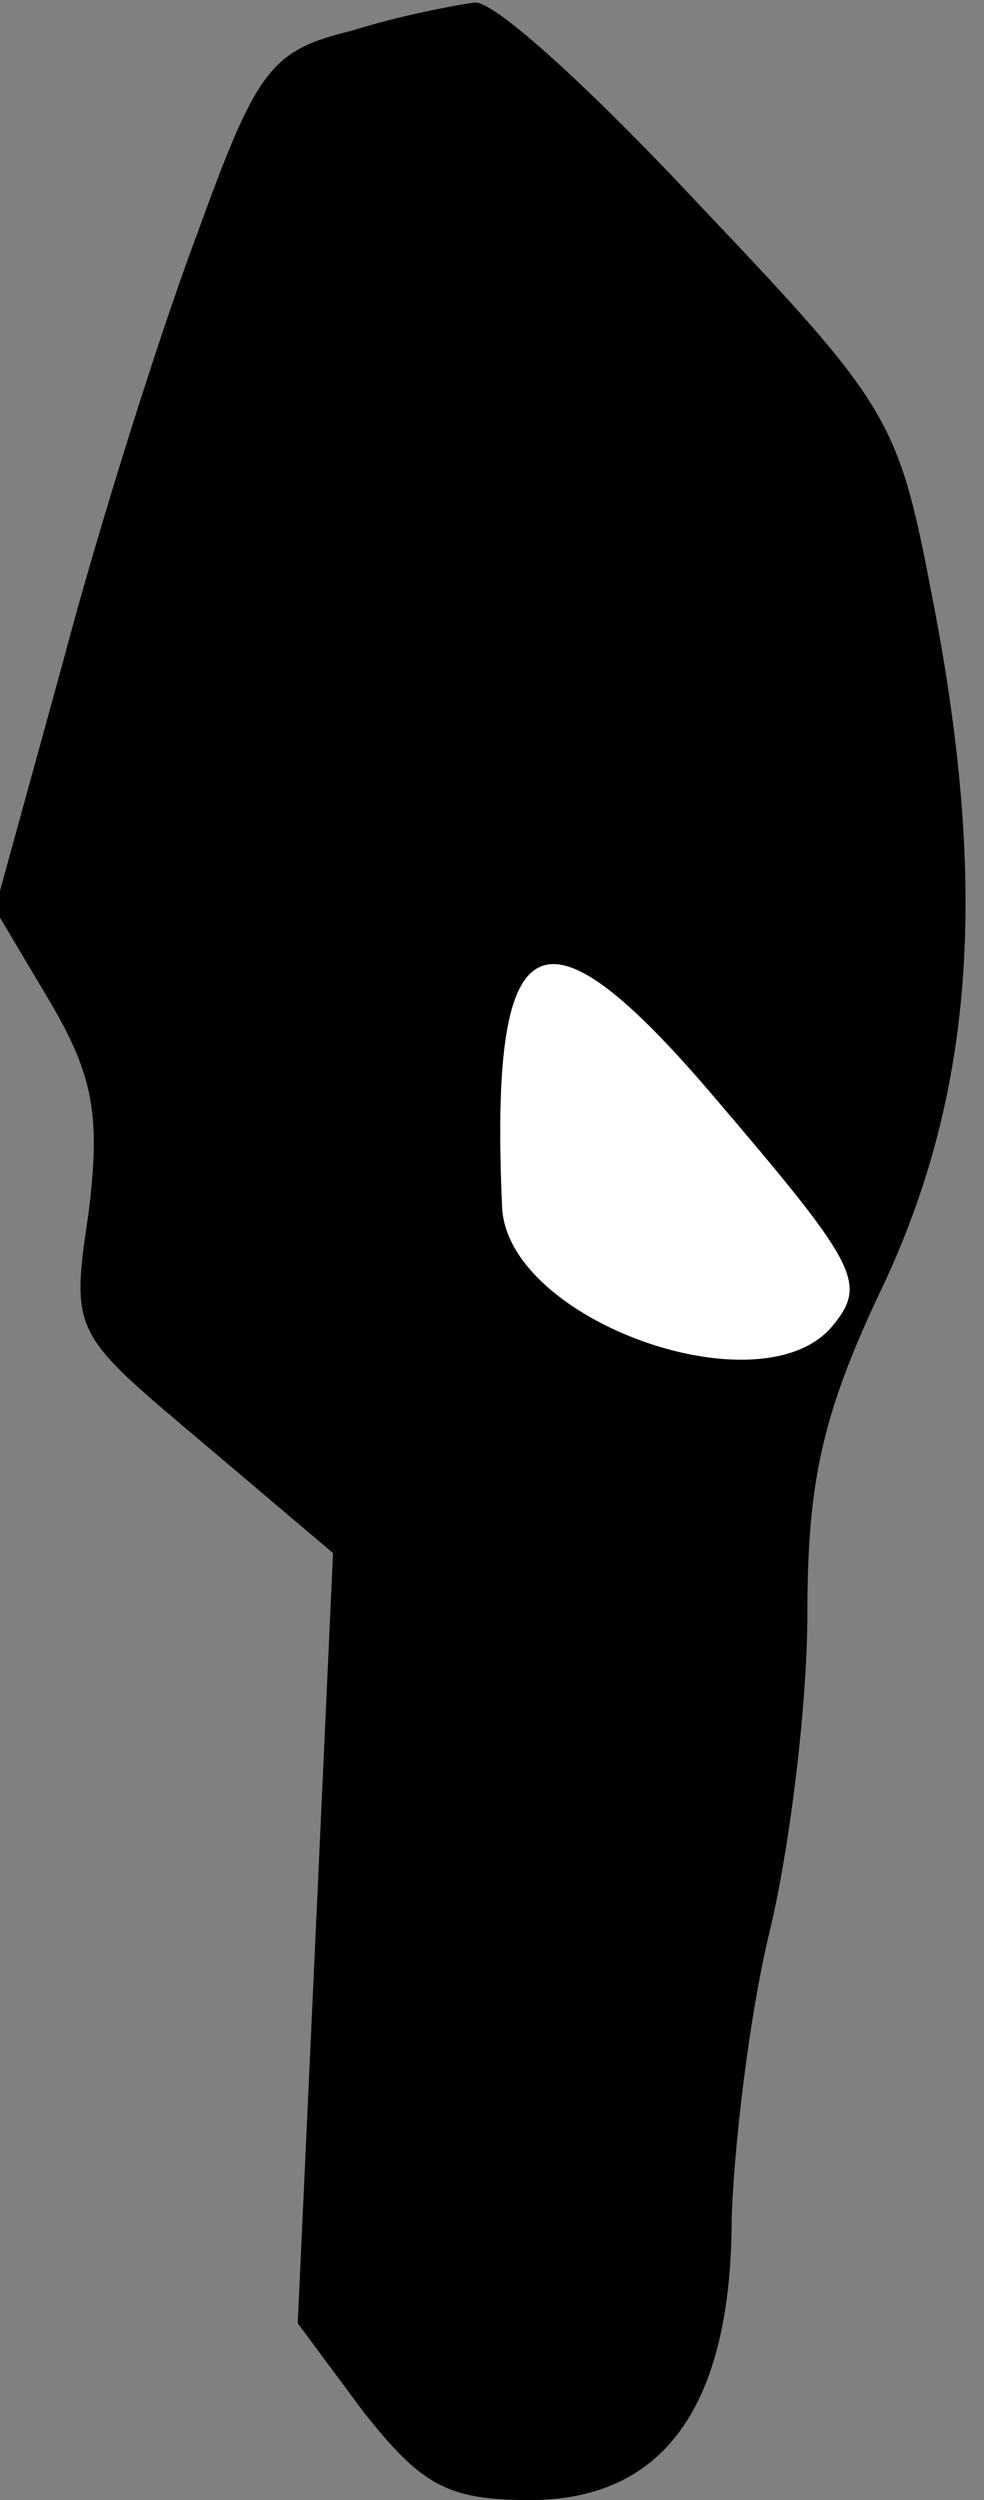 <?xml version="1.0" standalone="no"?>
<!DOCTYPE svg PUBLIC "-//W3C//DTD SVG 20010904//EN"
 "http://www.w3.org/TR/2001/REC-SVG-20010904/DTD/svg10.dtd">
<svg version="1.0" xmlns="http://www.w3.org/2000/svg"
 width="39pt" height="99pt" viewBox="0 0 39 99"
 preserveAspectRatio="xMidYMid meet">
<rect x="0" y="0" width="39" height="99" fill="#808080" stroke="none"/>
<g transform="translate(0,99) scale(0.1,-0.1)"
fill="#000000" stroke="none">
<path fill="#000000" stroke="none" d="M140 978 c-33 -8 -38 -15 -62 -81 -15
-40 -39 -116 -53 -169 l-27 -98 22 -37 c17 -29 20 -45 15 -84 -7 -47 -6 -47
45 -90 l52 -44 -7 -153 -7 -152 26 -35 c23 -29 33 -35 66 -35 53 0 80 37 80
112 1 29 7 80 15 113 8 33 15 90 15 126 0 53 6 80 31 132 35 76 41 157 18 273
-13 68 -17 74 -91 152 -42 45 -82 82 -90 81 -7 -1 -29 -5 -48 -11z"/>
<path fill="#ffffff" stroke="none" d="M281 558 c59 -69 63 -76 49 -93 -28
-34 -129 2 -131 47 -5 113 15 124 82 46z"/>
</g>
</svg>
